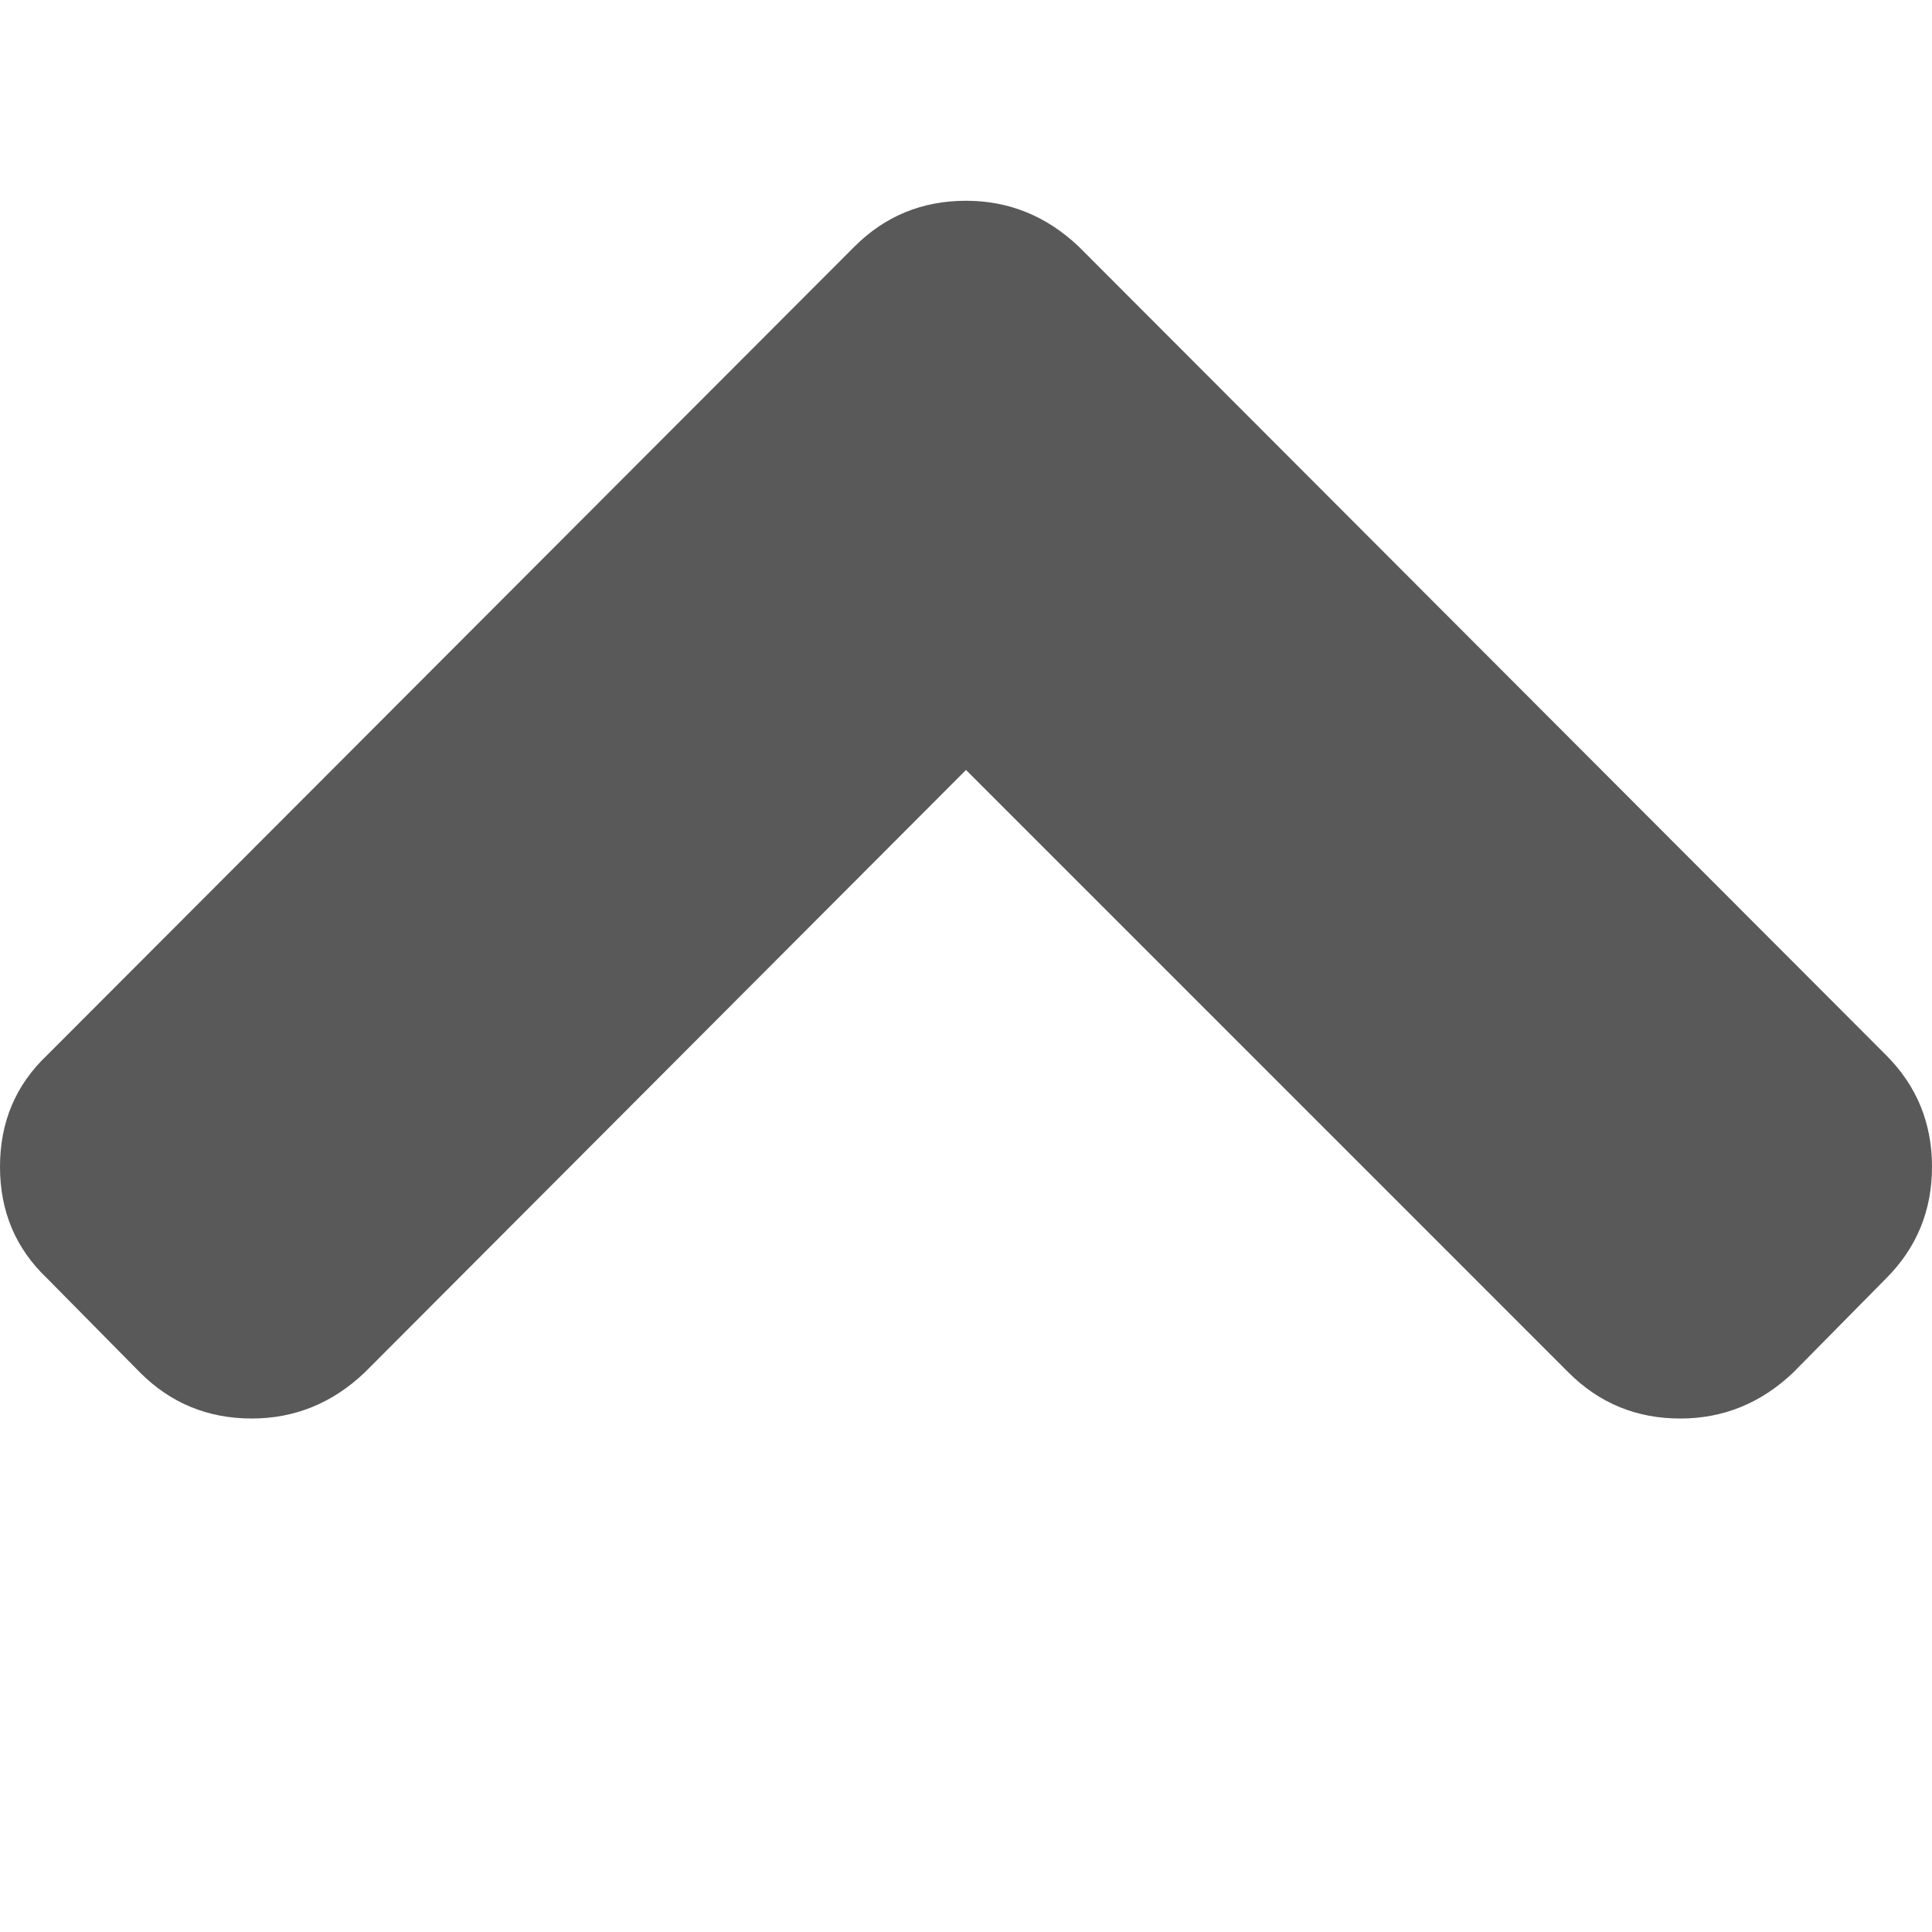 <svg xmlns="http://www.w3.org/2000/svg" xmlns:xlink="http://www.w3.org/1999/xlink" version="1.1" x="0px" y="0px" width="444.819px" height="444.819px" viewBox="0 0 444.819 444.819" style="enable-background:new 0 0 444.819 444.819; fill: #595959;" xml:space="preserve">
	<path transform="rotate(270 222.41 222.41)" d="M388.025,196.712L201.884,10.848C195.029,3.615,186.469,0,176.187,0c-10.282,0-18.842,3.619-25.697,10.848L128.792,32.264c-7.044,7.043-10.566,15.604-10.566,25.692c0,9.897,3.521,18.56,10.566,25.981l138.753,138.473L128.786,361.168c-7.042,7.043-10.564,15.604-10.564,25.693c0,9.896,3.521,18.562,10.564,25.98l21.7,21.413c7.043,7.043,15.612,10.564,25.697,10.564c10.089,0,18.656-3.521,25.697-10.564l186.145-185.864c7.046-7.423,10.571-16.084,10.571-25.981C398.597,212.321,395.071,203.755,388.025,196.712z"/>
</svg>
